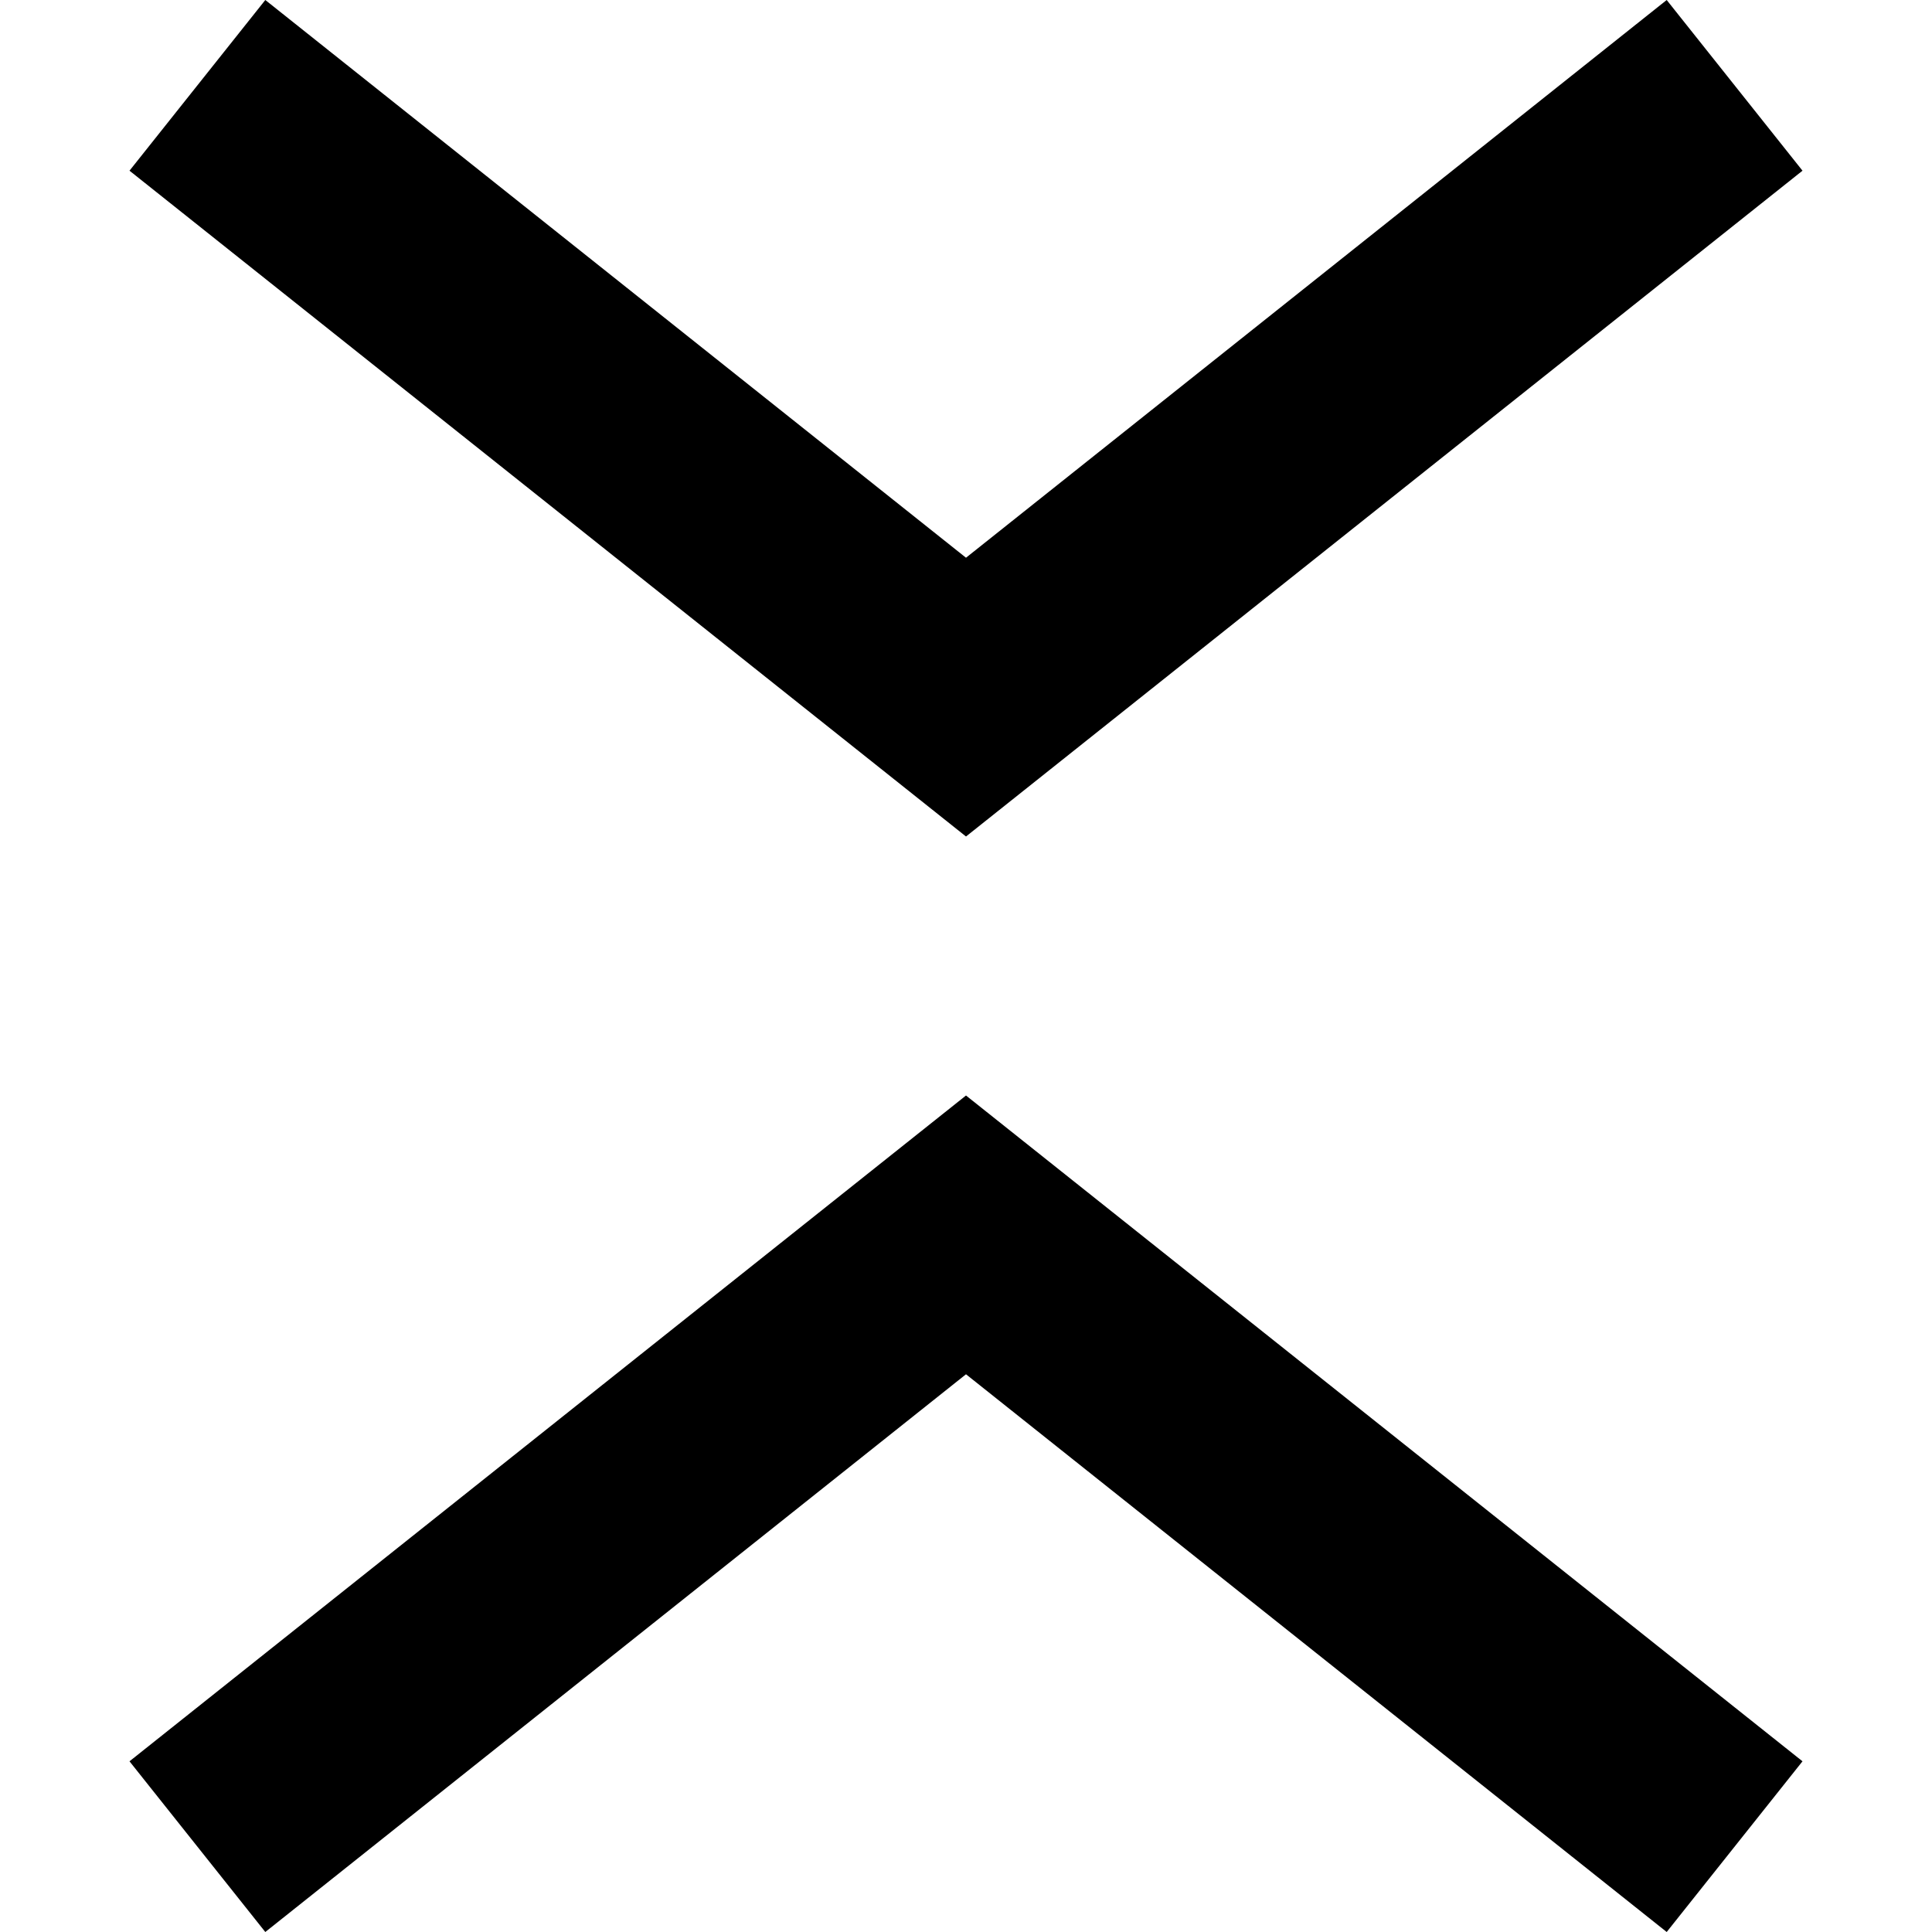 <?xml version="1.0" encoding="UTF-8" standalone="no"?>
<svg
   width="552"
   height="552"
   xml:space="preserve"
   overflow="hidden"
   version="1.1"
   id="svg25"
   xmlns="http://www.w3.org/2000/svg"
   xmlns:svg="http://www.w3.org/2000/svg"><defs
     id="defs1" /><g
     id="g75"
     transform="translate(-0.021,-2604)"><rect
       x="196"
       y="873"
       width="552"
       height="552"
       fill="#ffffff"
       id="rect10-9"
       style="overflow:hidden"
       transform="translate(-195.979,1731)" /><path
       d="M 271.801,873 472,1032.35 v 0 c 0,0 0,0 0,0 L 672.199,873 711,921.769 472,1112 233,921.769 Z"
       fill-rule="evenodd"
       id="path11-5"
       style="overflow:hidden"
       transform="translate(-195.979,1731)" /><path
       d="M 672.199,1425 472,1265.65 v 0 c 0,0 0,0 0,0 L 271.801,1425 233,1376.23 472,1186 711,1376.23 Z"
       fill-rule="evenodd"
       id="path12-9"
       style="overflow:hidden"
       transform="translate(-195.979,1731)" /></g></svg>

